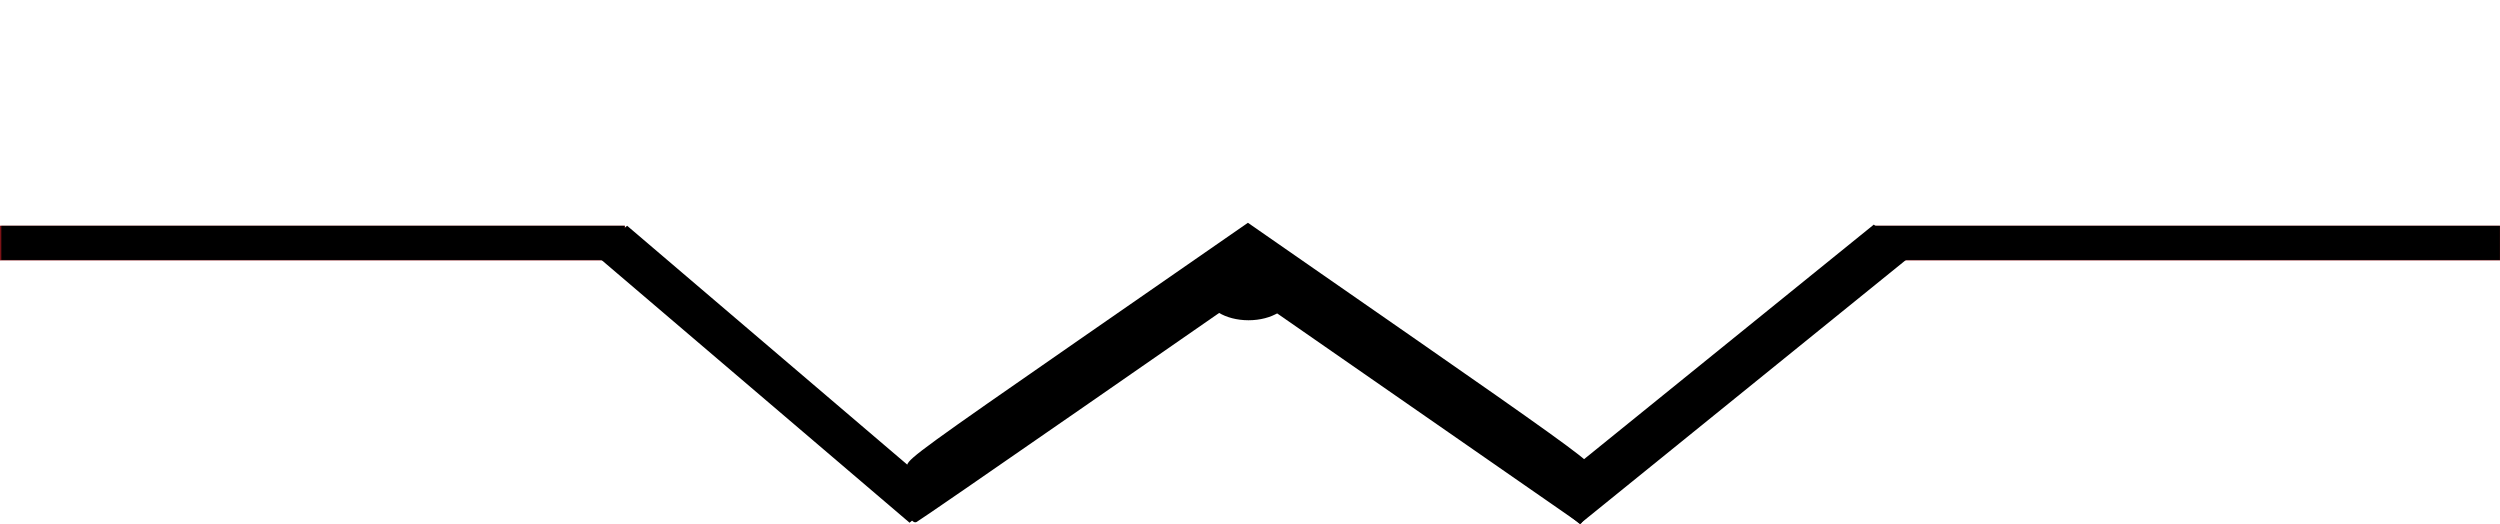 <?xml version="1.0" encoding="UTF-8" standalone="no"?>
<!-- Generator: Adobe Illustrator 18.1.1, SVG Export Plug-In . SVG Version: 6.00 Build 0)  -->

<svg
   xmlns:dc="http://purl.org/dc/elements/1.1/"
   xmlns:cc="http://creativecommons.org/ns#"
   xmlns:rdf="http://www.w3.org/1999/02/22-rdf-syntax-ns#"
   xmlns:svg="http://www.w3.org/2000/svg"
   xmlns="http://www.w3.org/2000/svg"
   xmlns:sodipodi="http://sodipodi.sourceforge.net/DTD/sodipodi-0.dtd"
   xmlns:inkscape="http://www.inkscape.org/namespaces/inkscape"
   version="1.1"
   id="Layer_1"
   x="0px"
   y="0px"
   viewBox="0 288 288 60.369"
   enable-background="new 0 288 288 36"
   xml:space="preserve"
   sodipodi:docname="crossHair.svg"
   inkscape:version="0.92.2 (30a58d1, 2017-08-07)"
   width="288"
   height="60.369"><defs
     id="defs13" /><sodipodi:namedview
     pagecolor="#ffffff"
     bordercolor="#666666"
     borderopacity="1"
     objecttolerance="10"
     gridtolerance="10"
     guidetolerance="10"
     inkscape:pageopacity="0"
     inkscape:pageshadow="2"
     inkscape:window-width="1855"
     inkscape:window-height="1056"
     id="namedview11"
     showgrid="false"
     showguides="true"
     inkscape:guide-bbox="true"
     inkscape:zoom="5.8645833"
     inkscape:cx="130.64066"
     inkscape:cy="36.529269"
     inkscape:window-x="65"
     inkscape:window-y="24"
     inkscape:window-maximized="1"
     inkscape:current-layer="Layer_1"
     inkscape:measure-start="84.746,-4.60391"
     inkscape:measure-end="72.2965,20.1208"
     fit-margin-top="10"
     fit-margin-left="0"
     fit-margin-right="0"
     fit-margin-bottom="0"><sodipodi:guide
       position="143.744,45.919"
       orientation="1,0"
       id="guide19"
       inkscape:locked="false" /><sodipodi:guide
       position="162.33,34.489"
       orientation="0,1"
       id="guide21"
       inkscape:locked="false" /><sodipodi:guide
       position="196.433,66.889"
       orientation="1,0"
       id="guide23"
       inkscape:locked="false" /><sodipodi:guide
       position="170.004,44.209"
       orientation="1,0"
       id="guide25"
       inkscape:locked="false" /></sodipodi:namedview><rect
     y="298"
     width="288"
     height="36"
     id="rect2"
     x="0"
     style="fill:none" /><line
     stroke-miterlimit="10"
     x1="0"
     y1="316"
     x2="72"
     y2="316"
     id="line4"
     style="fill:none;stroke:#7d1317;stroke-width:4;stroke-miterlimit:10" /><line
     stroke-miterlimit="10"
     x1="288"
     y1="316"
     x2="216"
     y2="316"
     id="line6"
     style="fill:none;stroke:#7d1317;stroke-width:4;stroke-miterlimit:10" /><path
     style="fill:#000000;fill-opacity:1;stroke-width:0.224"
     d="m 104.785,347.566 c -0.825,-1.429 -0.951,-4.124 -0.281,-6.03 0.275,-0.784 2.216,-2.194 19.78,-14.371 l 19.475,-13.501 19.431,13.495 c 14.652,10.175 19.511,13.67 19.756,14.209 0.76,1.672 0.546,5.198 -0.387,6.394 l -0.473,0.607 -19.168,-13.305 -19.168,-13.305 -18.895,13.107 c -10.392,7.209 -19.063,13.18 -19.27,13.27 -0.258,0.112 -0.507,-0.065 -0.798,-0.569 z"
     id="path4526"
     inkscape:connector-curvature="0" /><path
     style="fill:#000000;fill-opacity:1;stroke-width:0.171"
     d="m 0.153,315.983 v -1.961 H 36.047 71.94 v 1.961 1.961 H 36.047 0.153 Z"
     id="path4528"
     inkscape:connector-curvature="0" /><path
     style="fill:#000000;fill-opacity:1;stroke-width:0.171"
     d="m 216.026,315.983 v -1.961 h 35.979 35.979 v 1.961 1.961 h -35.979 -35.979 z"
     id="path4530"
     inkscape:connector-curvature="0" /><ellipse
     style="fill:#000000;fill-opacity:1"
     id="path4548"
     cx="143.829"
     cy="318.995"
     rx="4.689"
     ry="2.728" /><rect
     style="fill:#000000;fill-opacity:1;stroke-width:1.318"
     id="rect4550"
     width="49.213"
     height="5.618"
     x="-159.806"
     y="388.411"
     transform="matrix(0.777,-0.629,0.777,0.629,0,0)" /><rect
     style="fill:#000000;fill-opacity:1;stroke-width:1.26"
     id="rect4552"
     width="47.736"
     height="4.978"
     x="-337.118"
     y="-199.426"
     transform="matrix(-0.761,-0.649,0.761,-0.649,0,0)" /><ellipse
     style="fill:#000000;fill-opacity:1"
     id="path4554"
     cx="143.829"
     cy="321.909"
     rx="4.86"
     ry="2.984" /></svg>